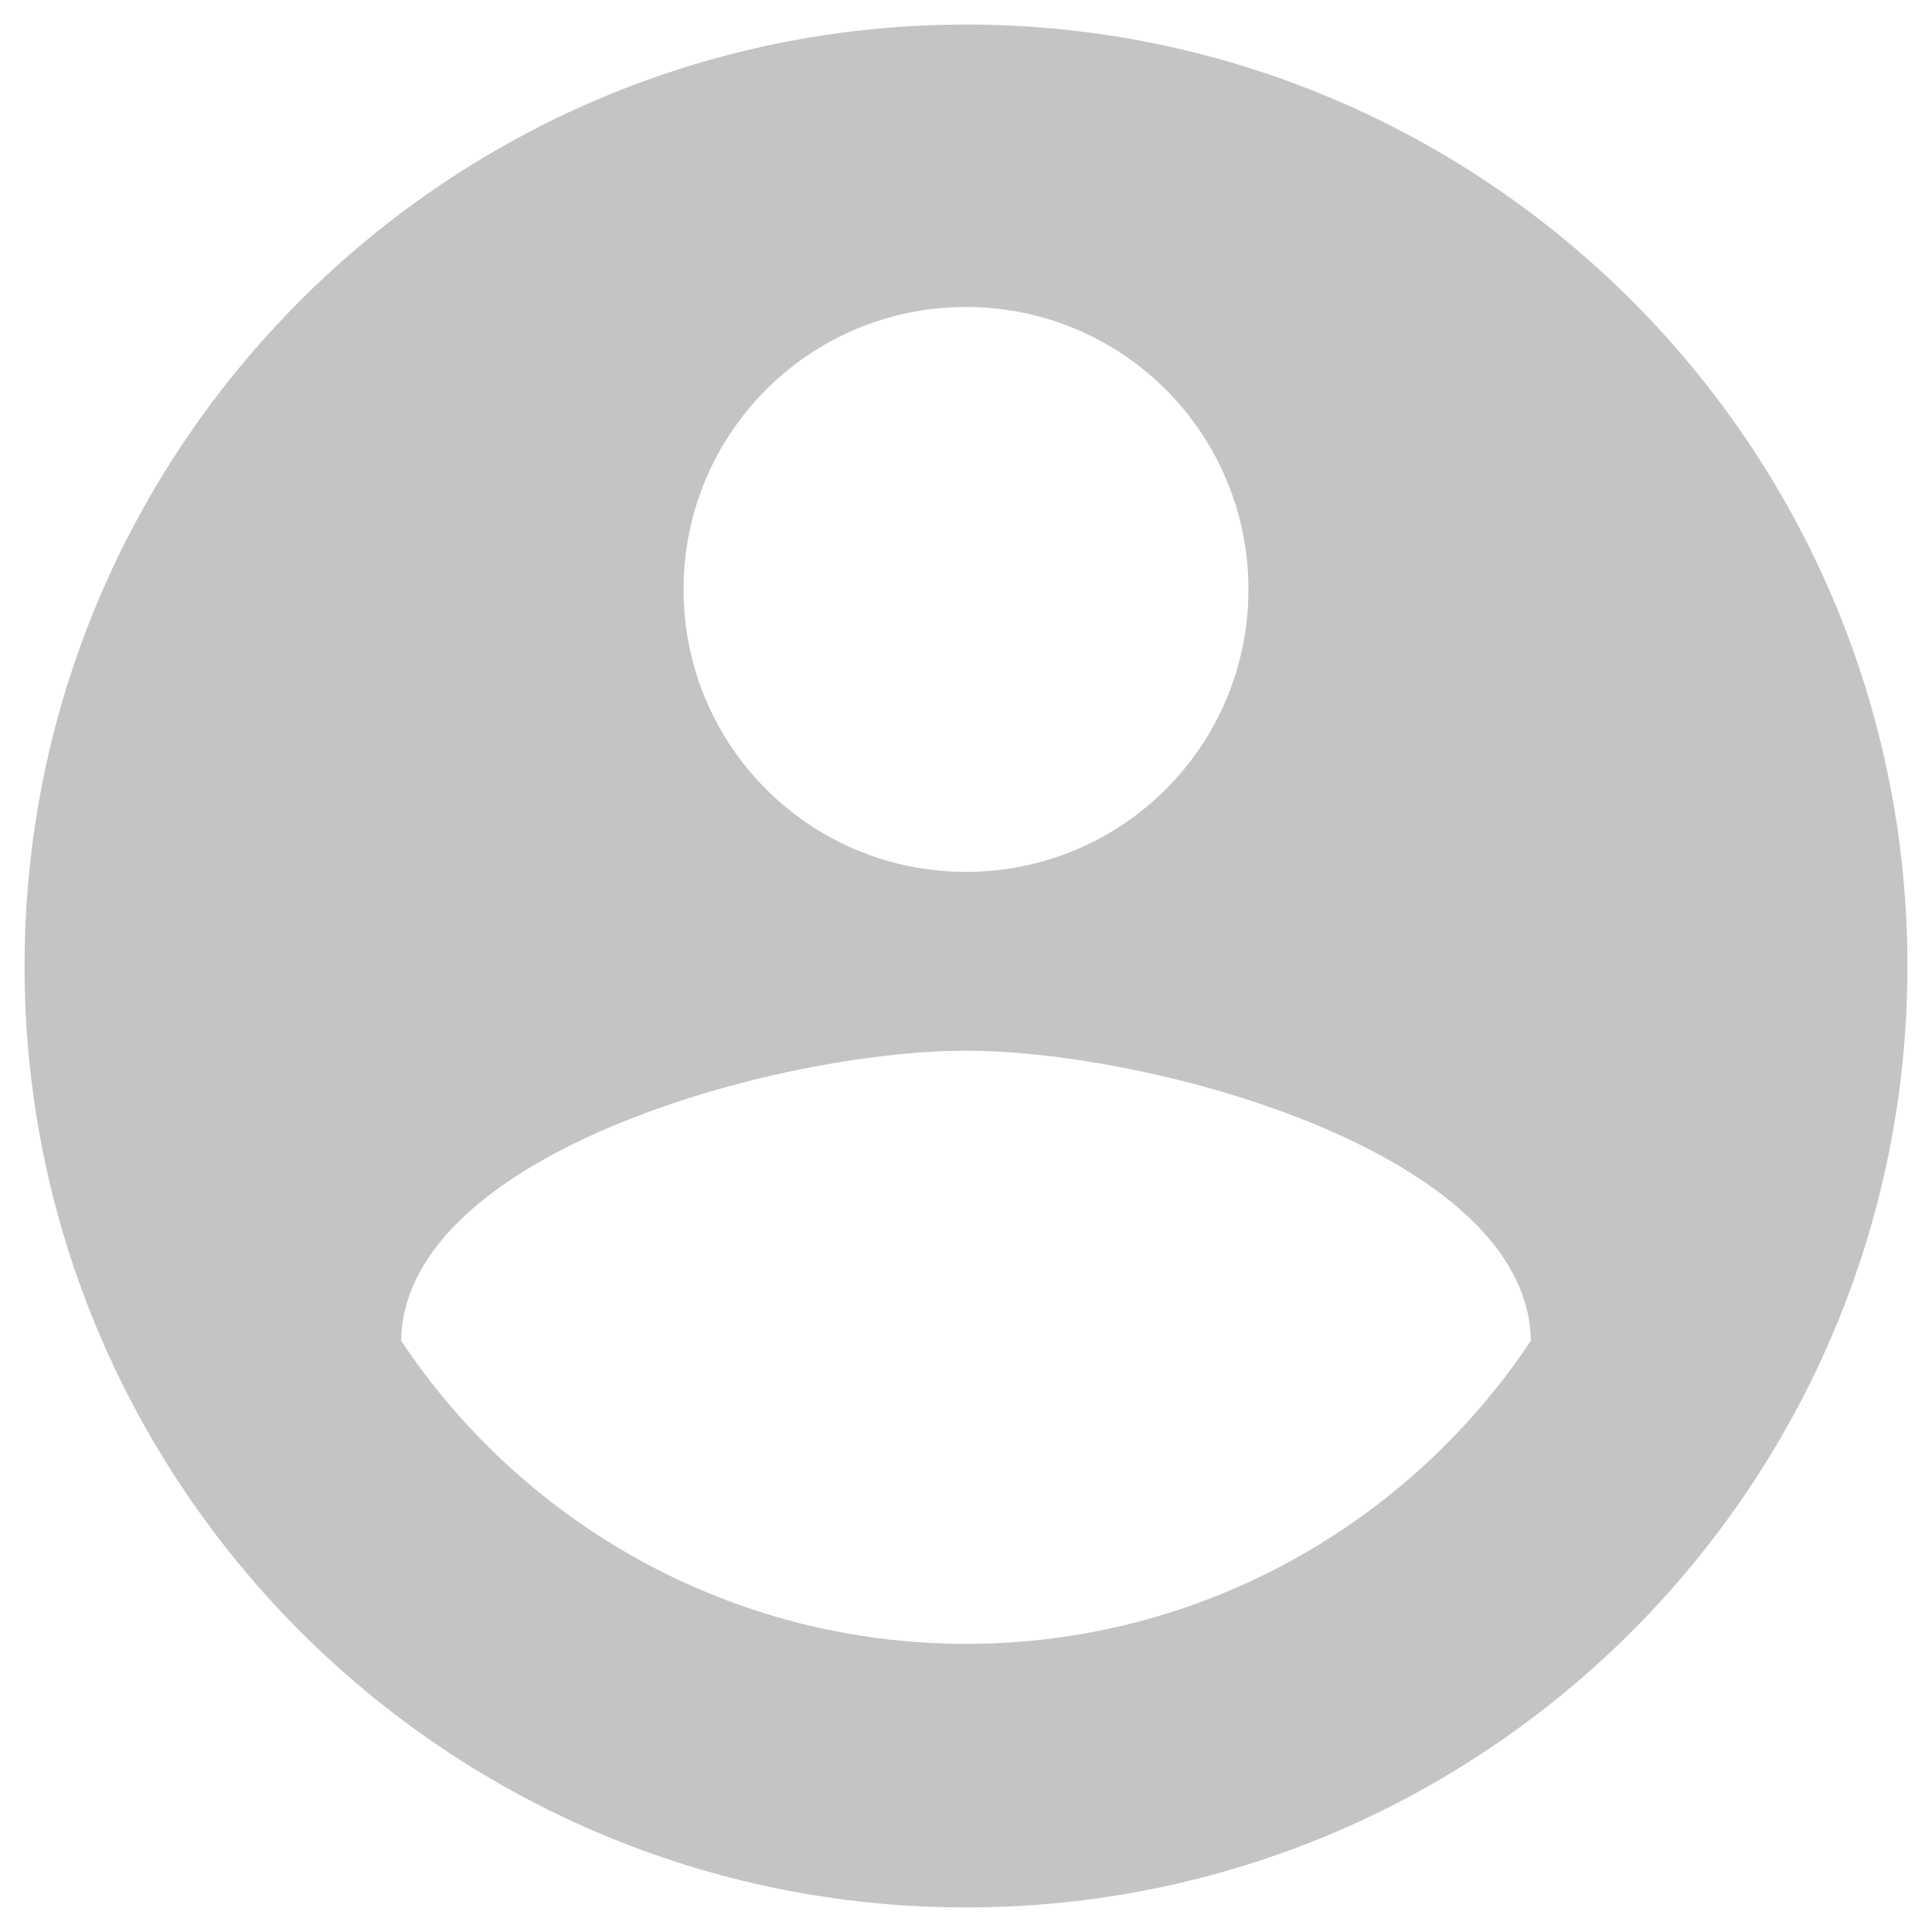 <svg width="59" height="59" viewBox="0 0 59 59" fill="none" xmlns="http://www.w3.org/2000/svg">
<path d="M29.5 0.75C13.63 0.75 0.75 13.63 0.75 29.5C0.75 45.37 13.63 58.25 29.5 58.25C45.37 58.25 58.25 45.37 58.25 29.5C58.25 13.63 45.37 0.75 29.5 0.75ZM29.5 9.375C34.273 9.375 38.125 13.227 38.125 18C38.125 22.773 34.273 26.625 29.5 26.625C24.727 26.625 20.875 22.773 20.875 18C20.875 13.227 24.727 9.375 29.5 9.375ZM29.5 50.2C22.312 50.2 15.959 46.52 12.25 40.943C12.336 35.221 23.75 32.087 29.5 32.087C35.221 32.087 46.664 35.221 46.75 40.943C43.041 46.52 36.688 50.2 29.5 50.2Z" fill="#C4C4C4"/>
</svg>
